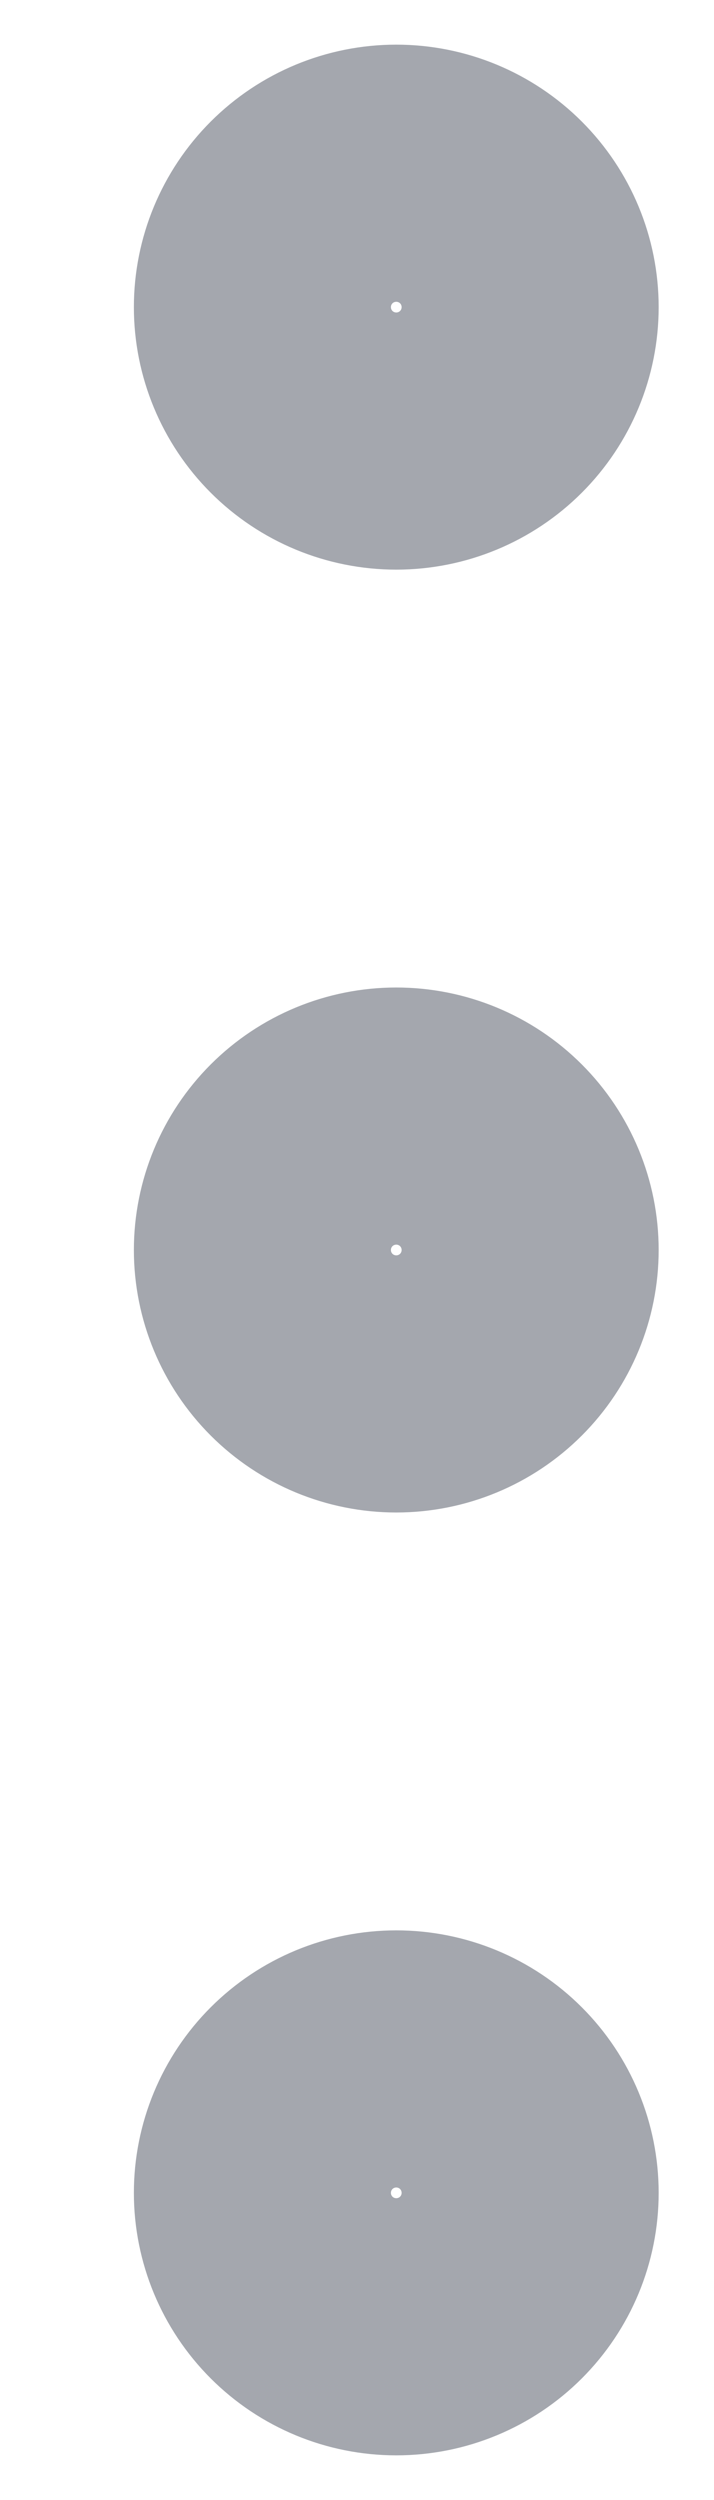 <svg width="4" height="14" viewBox="0 0 4 14" fill="none" xmlns="http://www.w3.org/2000/svg">
<path d="M2.22 2.44C2.411 2.44 2.594 2.364 2.729 2.229C2.864 2.094 2.94 1.911 2.94 1.72C2.94 1.529 2.864 1.346 2.729 1.211C2.594 1.076 2.411 1 2.22 1C2.029 1 1.846 1.076 1.711 1.211C1.576 1.346 1.5 1.529 1.5 1.72C1.5 1.911 1.576 2.094 1.711 2.229C1.846 2.364 2.029 2.44 2.22 2.44ZM2.22 7.72C2.411 7.72 2.594 7.644 2.729 7.509C2.864 7.374 2.94 7.191 2.94 7C2.94 6.809 2.864 6.626 2.729 6.491C2.594 6.356 2.411 6.28 2.22 6.28C2.029 6.28 1.846 6.356 1.711 6.491C1.576 6.626 1.5 6.809 1.5 7C1.5 7.191 1.576 7.374 1.711 7.509C1.846 7.644 2.029 7.72 2.22 7.72ZM2.22 13C2.411 13 2.594 12.924 2.729 12.789C2.864 12.654 2.94 12.471 2.94 12.28C2.94 12.089 2.864 11.906 2.729 11.771C2.594 11.636 2.411 11.56 2.22 11.56C2.029 11.56 1.846 11.636 1.711 11.771C1.576 11.906 1.5 12.089 1.5 12.28C1.5 12.471 1.576 12.654 1.711 12.789C1.846 12.924 2.029 13 2.22 13Z" stroke="#A4A7AE" stroke-width="1.5" stroke-linecap="round" stroke-linejoin="round"/>
</svg>
